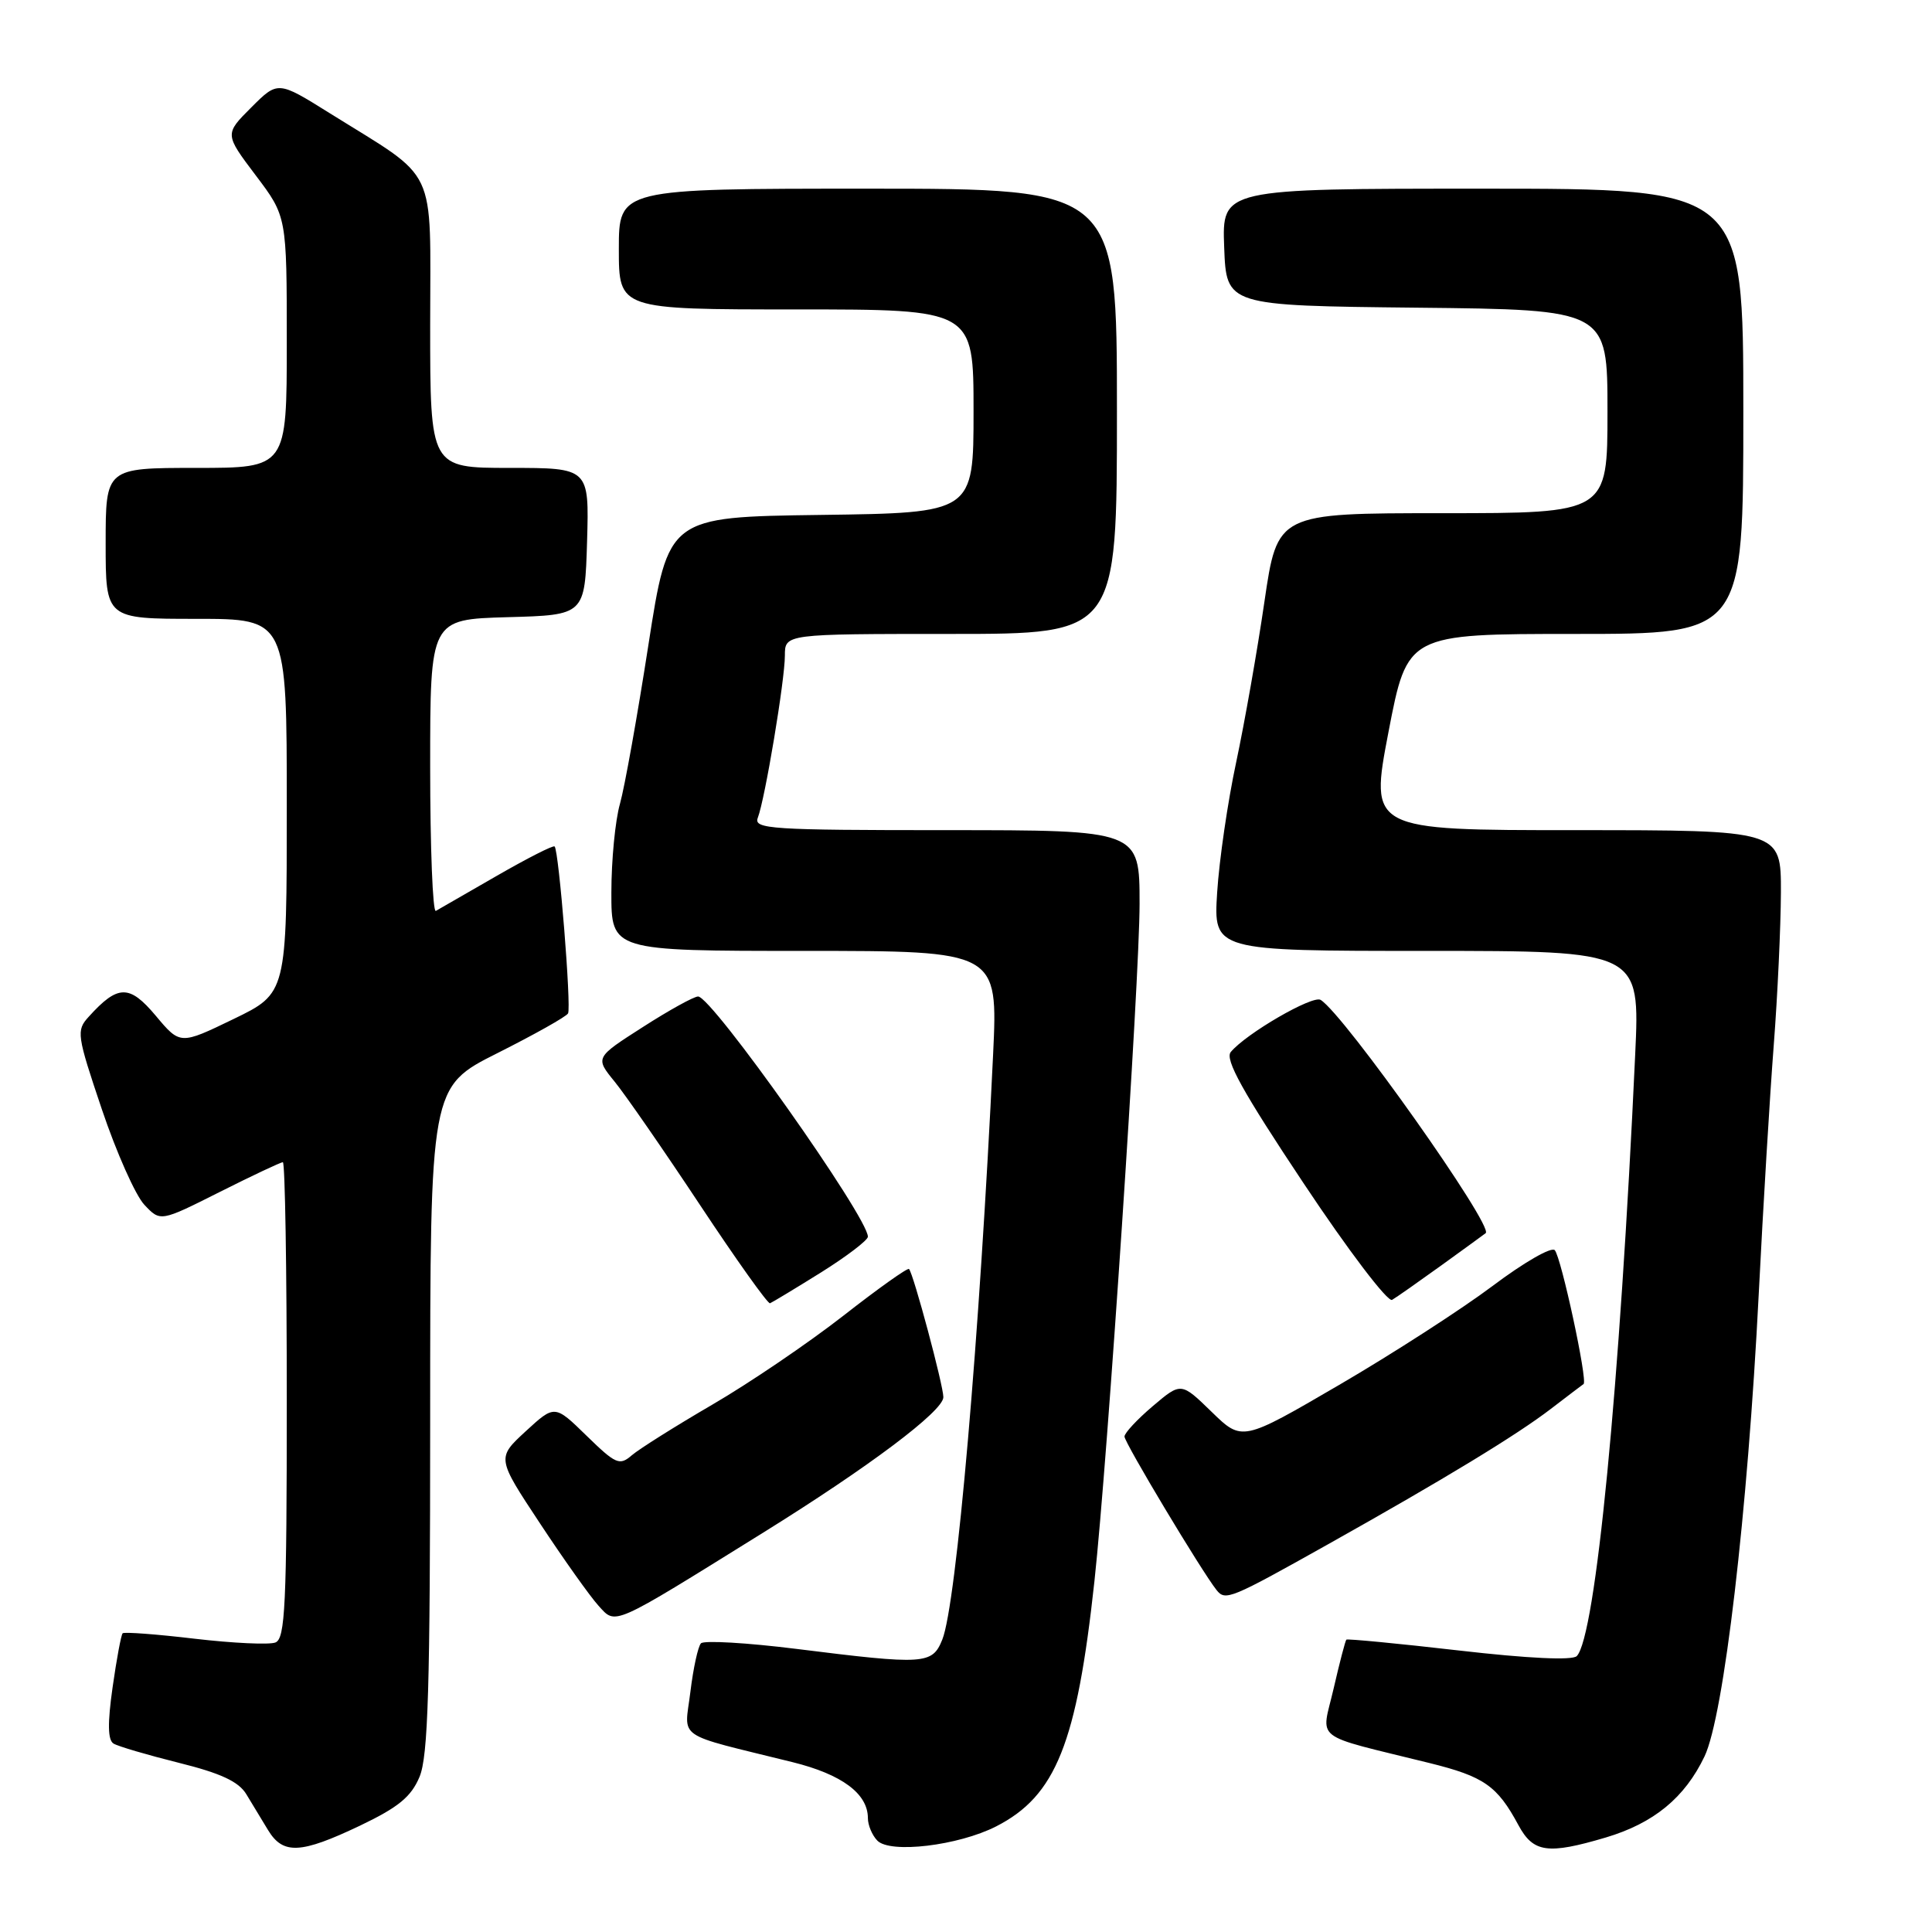 <?xml version="1.0" encoding="UTF-8" standalone="no"?>
<!DOCTYPE svg PUBLIC "-//W3C//DTD SVG 1.1//EN" "http://www.w3.org/Graphics/SVG/1.1/DTD/svg11.dtd" >
<svg xmlns="http://www.w3.org/2000/svg" xmlns:xlink="http://www.w3.org/1999/xlink" version="1.1" viewBox="0 0 256 256">
 <g >
 <path fill="currentColor"
d=" M 47.70 241.91 C 52.80 239.47 54.48 238.09 55.59 235.44 C 56.73 232.71 57.00 223.66 57.00 188.04 C 57.00 144.02 57.00 144.02 65.92 139.54 C 70.83 137.07 75.04 134.71 75.27 134.28 C 75.72 133.45 74.06 112.73 73.49 112.16 C 73.31 111.97 69.86 113.73 65.83 116.05 C 61.80 118.38 58.16 120.47 57.75 120.70 C 57.34 120.93 57.00 112.33 57.00 101.59 C 57.00 82.07 57.00 82.07 67.25 81.78 C 77.50 81.50 77.50 81.50 77.79 71.75 C 78.07 62.00 78.07 62.00 67.54 62.00 C 57.00 62.00 57.00 62.00 57.00 43.05 C 57.00 21.49 58.23 24.08 43.66 14.98 C 36.82 10.71 36.82 10.71 33.29 14.24 C 29.76 17.77 29.76 17.77 33.88 23.23 C 38.00 28.68 38.00 28.68 38.00 45.34 C 38.00 62.00 38.00 62.00 26.00 62.00 C 14.00 62.00 14.00 62.00 14.00 72.00 C 14.00 82.00 14.00 82.00 26.00 82.00 C 38.00 82.00 38.00 82.00 38.00 106.81 C 38.00 131.61 38.00 131.61 30.94 135.03 C 23.87 138.45 23.87 138.45 20.63 134.58 C 17.14 130.43 15.62 130.45 11.75 134.73 C 10.09 136.55 10.17 137.12 13.50 147.00 C 15.42 152.70 17.95 158.38 19.12 159.63 C 21.25 161.90 21.25 161.90 29.10 157.95 C 33.42 155.78 37.19 154.00 37.48 154.00 C 37.77 154.00 38.00 168.19 38.00 185.53 C 38.00 212.73 37.79 217.14 36.49 217.64 C 35.66 217.96 30.85 217.73 25.80 217.14 C 20.75 216.54 16.45 216.22 16.25 216.42 C 16.05 216.62 15.45 219.84 14.92 223.57 C 14.24 228.34 14.28 230.56 15.04 231.03 C 15.64 231.40 19.53 232.54 23.69 233.58 C 29.25 234.96 31.62 236.07 32.63 237.73 C 33.38 238.98 34.69 241.12 35.52 242.50 C 37.51 245.77 39.84 245.65 47.70 241.91 Z  M 131.99 242.01 C 139.91 237.96 142.68 231.05 145.02 209.50 C 146.76 193.51 151.00 129.81 151.00 119.76 C 151.00 110.00 151.00 110.00 125.39 110.00 C 102.16 110.00 99.84 109.85 100.41 108.37 C 101.37 105.88 104.00 90.10 104.00 86.87 C 104.00 84.00 104.00 84.00 126.00 84.00 C 148.00 84.00 148.00 84.00 148.00 54.50 C 148.00 25.00 148.00 25.00 115.00 25.00 C 82.00 25.00 82.00 25.00 82.00 33.00 C 82.00 41.00 82.00 41.00 105.50 41.00 C 129.00 41.00 129.00 41.00 129.00 54.48 C 129.00 67.96 129.00 67.96 108.77 68.23 C 88.55 68.50 88.55 68.50 85.91 85.50 C 84.46 94.85 82.77 104.30 82.15 106.50 C 81.52 108.70 81.01 113.99 81.01 118.25 C 81.00 126.00 81.00 126.00 106.62 126.00 C 132.24 126.00 132.24 126.00 131.59 139.75 C 129.81 177.09 126.73 212.62 124.86 217.25 C 123.53 220.55 122.56 220.62 105.55 218.49 C 98.98 217.67 93.28 217.34 92.88 217.75 C 92.49 218.16 91.86 221.06 91.48 224.18 C 90.70 230.60 89.21 229.58 105.00 233.49 C 111.55 235.11 115.00 237.67 115.00 240.91 C 115.00 241.84 115.56 243.18 116.25 243.89 C 117.95 245.64 126.98 244.56 131.99 242.01 Z  M 212.77 243.48 C 219.14 241.58 223.24 238.21 225.86 232.73 C 228.42 227.35 231.57 200.48 233.04 171.50 C 233.62 159.95 234.52 145.10 235.03 138.50 C 235.54 131.90 235.96 122.79 235.98 118.25 C 236.00 110.00 236.00 110.00 208.74 110.00 C 181.49 110.00 181.49 110.00 183.98 97.00 C 186.48 84.00 186.48 84.00 208.74 84.00 C 231.00 84.00 231.00 84.00 231.00 54.50 C 231.00 25.00 231.00 25.00 196.46 25.00 C 161.92 25.00 161.92 25.00 162.21 32.75 C 162.50 40.50 162.50 40.50 187.75 40.77 C 213.00 41.03 213.00 41.03 213.00 54.52 C 213.00 68.00 213.00 68.00 191.13 68.00 C 169.26 68.00 169.26 68.00 167.54 79.75 C 166.60 86.21 164.91 95.78 163.80 101.00 C 162.68 106.22 161.55 113.99 161.28 118.25 C 160.79 126.00 160.79 126.00 189.05 126.00 C 217.31 126.00 217.31 126.00 216.67 139.75 C 214.64 183.80 211.42 216.89 208.93 219.44 C 208.36 220.03 202.52 219.76 193.33 218.70 C 185.26 217.77 178.54 217.13 178.40 217.26 C 178.26 217.40 177.50 220.32 176.71 223.75 C 175.08 230.82 173.62 229.70 189.41 233.61 C 196.64 235.40 198.39 236.62 201.20 241.84 C 203.17 245.49 205.07 245.76 212.77 243.48 Z  M 101.00 203.16 C 115.12 194.39 125.00 186.97 125.00 185.13 C 125.00 183.58 121.04 168.78 120.45 168.15 C 120.27 167.95 116.34 170.75 111.71 174.37 C 107.08 177.98 99.29 183.27 94.39 186.12 C 89.50 188.97 84.70 191.99 83.72 192.83 C 82.09 194.24 81.60 194.02 77.72 190.24 C 73.50 186.12 73.50 186.12 69.66 189.65 C 65.82 193.19 65.82 193.19 71.54 201.84 C 74.68 206.60 78.17 211.51 79.29 212.75 C 81.65 215.33 80.84 215.69 101.00 203.16 Z  M 176.00 204.61 C 191.39 195.98 200.98 190.15 205.50 186.68 C 207.70 185.00 209.65 183.51 209.83 183.39 C 210.41 183.01 206.86 166.55 206.01 165.65 C 205.56 165.18 201.86 167.32 197.77 170.40 C 193.68 173.47 184.54 179.37 177.46 183.50 C 164.59 191.01 164.59 191.01 160.55 187.08 C 156.50 183.14 156.50 183.14 152.75 186.32 C 150.69 188.07 149.00 189.88 149.00 190.35 C 149.00 191.16 159.22 208.20 161.20 210.69 C 162.37 212.16 163.00 211.90 176.00 204.61 Z  M 108.78 168.61 C 112.20 166.47 115.00 164.33 115.00 163.87 C 115.00 161.27 94.33 132.04 92.50 132.04 C 91.95 132.04 88.65 133.86 85.18 136.09 C 78.85 140.14 78.85 140.14 81.44 143.32 C 82.87 145.07 87.96 152.43 92.77 159.69 C 97.57 166.94 101.74 172.79 102.03 172.69 C 102.31 172.58 105.35 170.75 108.78 168.61 Z  M 191.00 167.66 C 194.03 165.47 196.66 163.56 196.86 163.40 C 197.98 162.51 178.11 134.42 174.99 132.49 C 173.93 131.84 165.11 136.95 163.08 139.40 C 162.28 140.37 164.66 144.67 172.72 156.77 C 178.64 165.68 183.89 172.58 184.46 172.24 C 185.03 171.91 187.97 169.84 191.00 167.66 Z "/>
</g>
</svg>